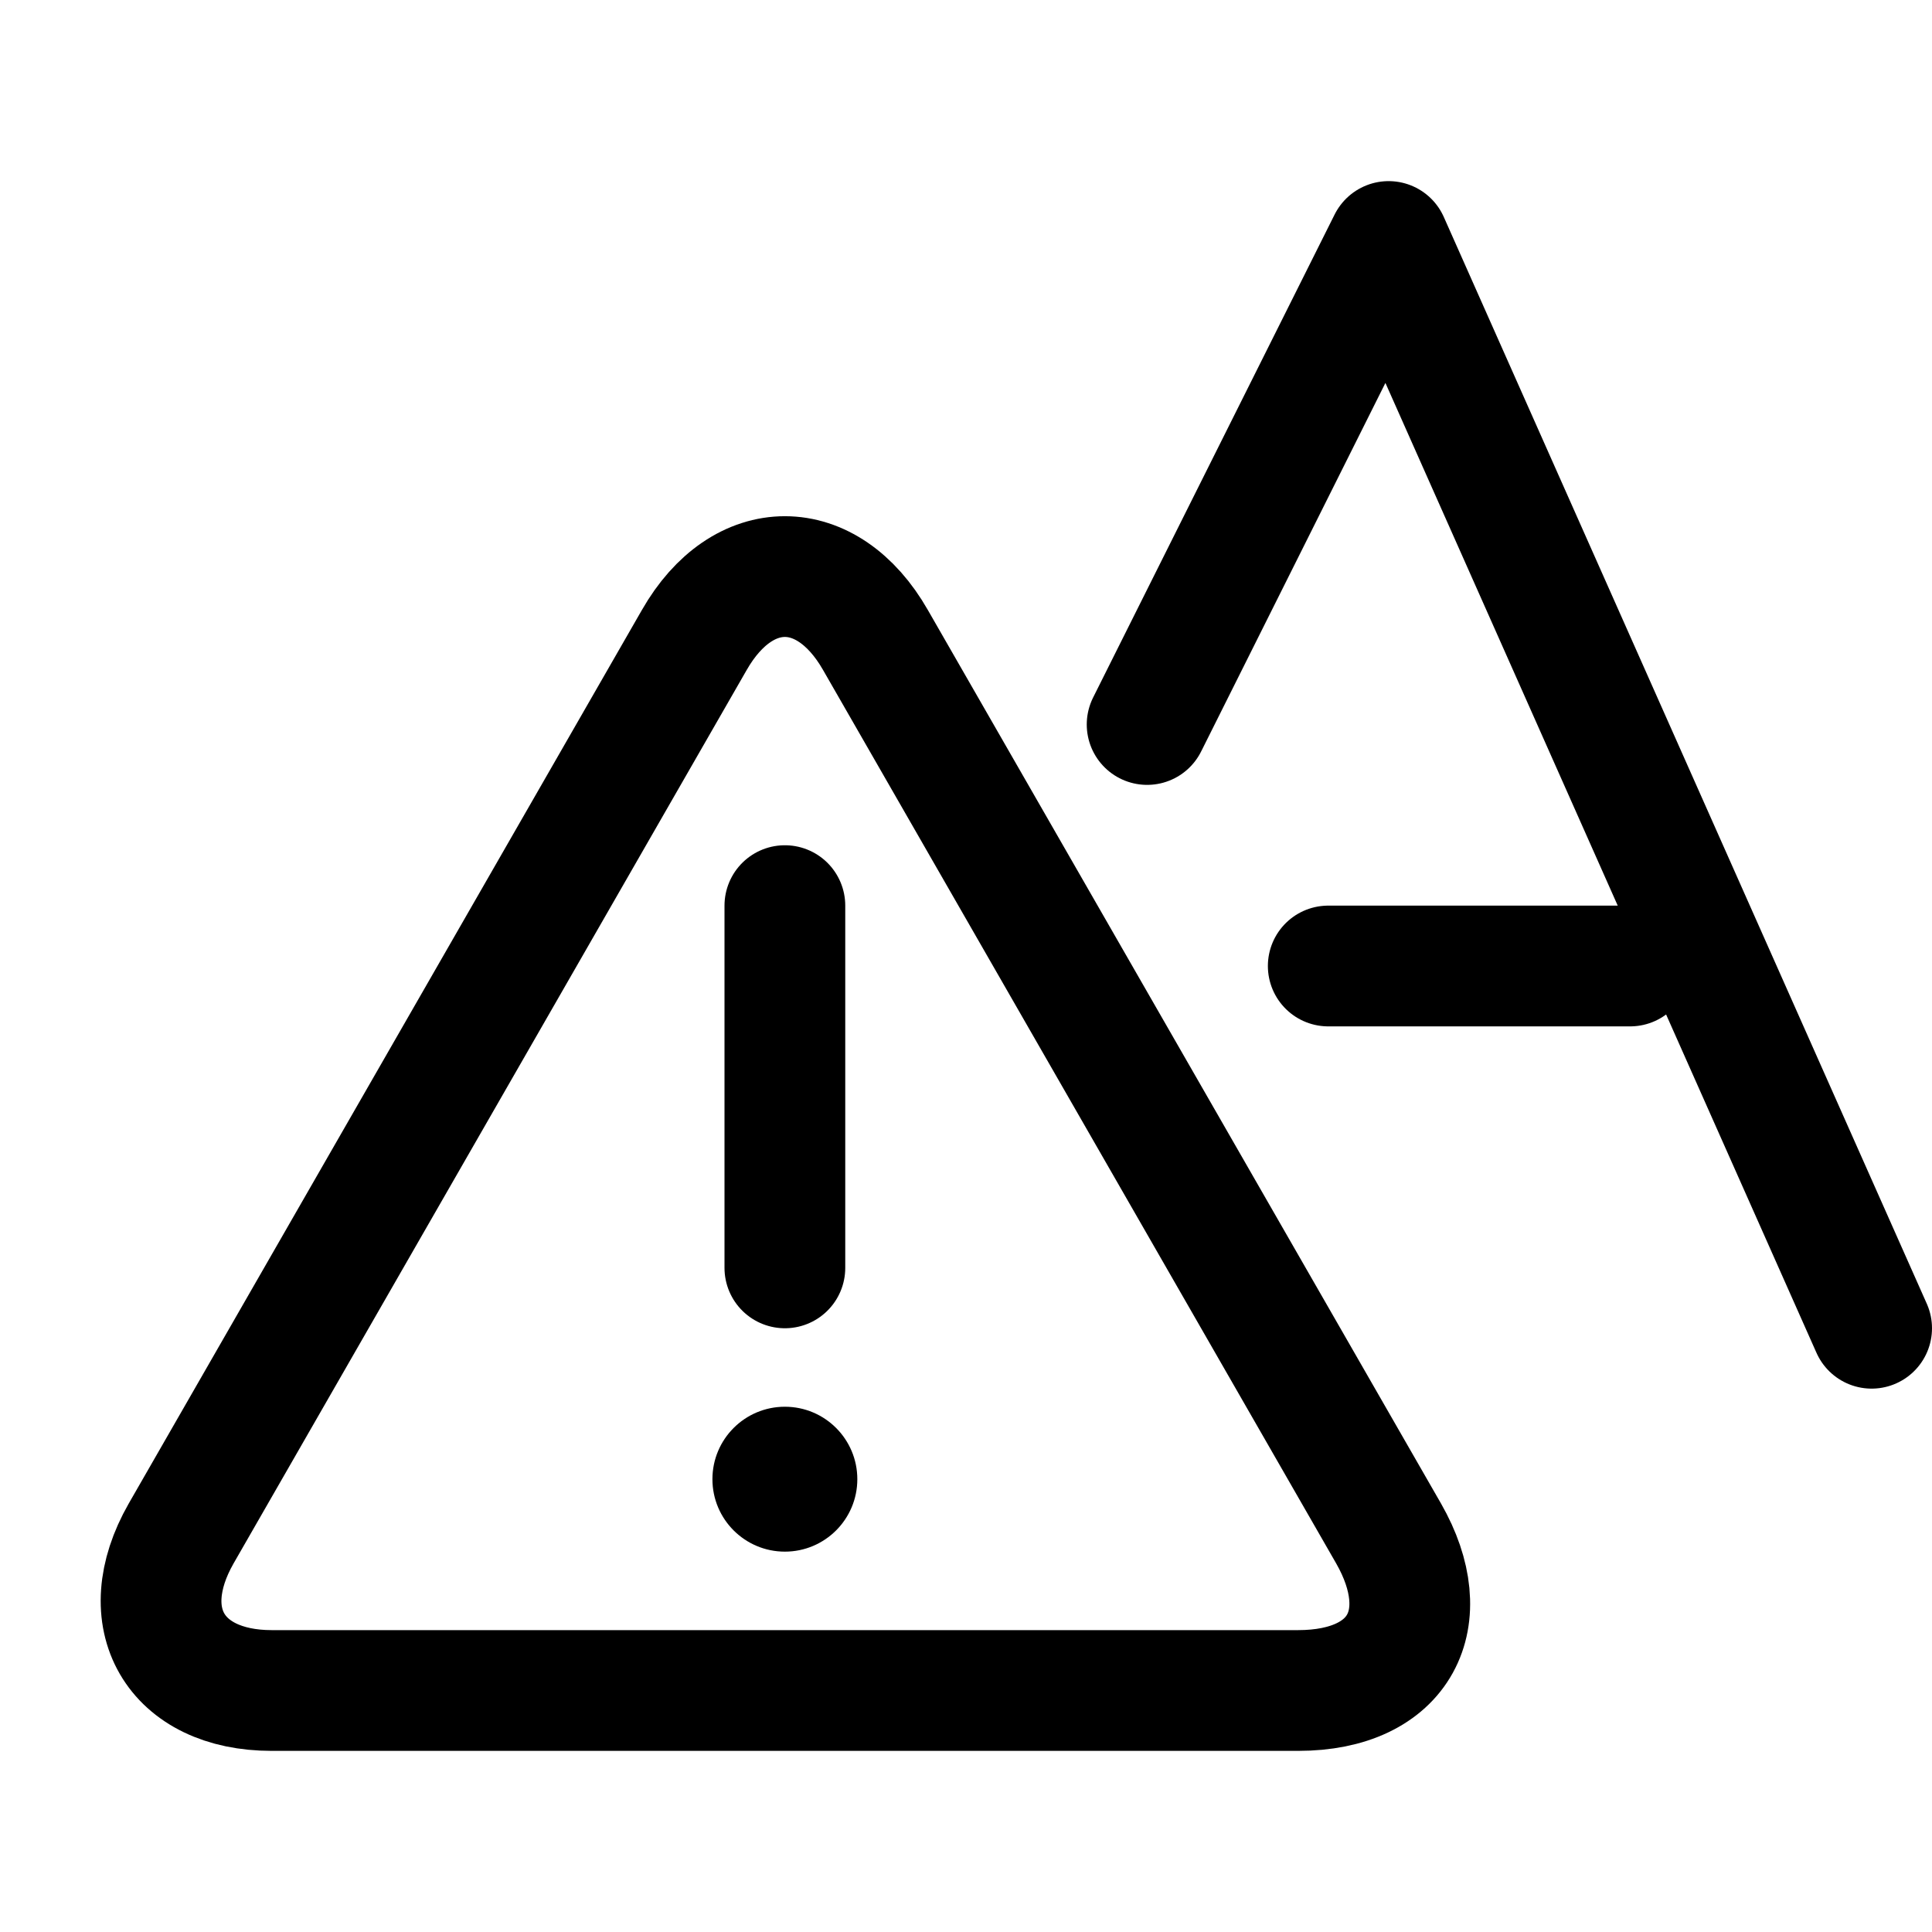 <?xml version="1.0" encoding="utf-8"?>
<!DOCTYPE svg PUBLIC "-//W3C//DTD SVG 1.1//EN"
                     "http://www.w3.org/Graphics/SVG/1.1/DTD/svg11.dtd">

<svg version="1.1" xmlns="http://www.w3.org/2000/svg"
     viewBox="0 0 32 32">

<style type="text/css"><![CDATA[
	* { fill:transparent; stroke:hsl(90,50%,50%);
	    stroke-width:2; stroke-linejoin:round; stroke-linecap:round }
	circle { fill:hsl(90,50%,50%); stroke:transparent }
]]></style>

<g transform="translate(1,8)">
	<path d="M3.5,20c-1.6,0-2.3-1.2-1.5-2.6l8.5-14.8c0.8-1.4,2.2-1.4,3,0L22,17.4
		c0.8,1.4,0.2,2.6-1.5,2.6H3.5z"/>
	
	<line x1="12" x2="12" y1="7" y2="13"/>
	<circle cx="12" cy="16.5" r="1.2"/>
</g>

<polyline points="19,12 23,4 31,22"/>
<line x1="22" x2="27" y1="16" y2="16"/>

</svg>

